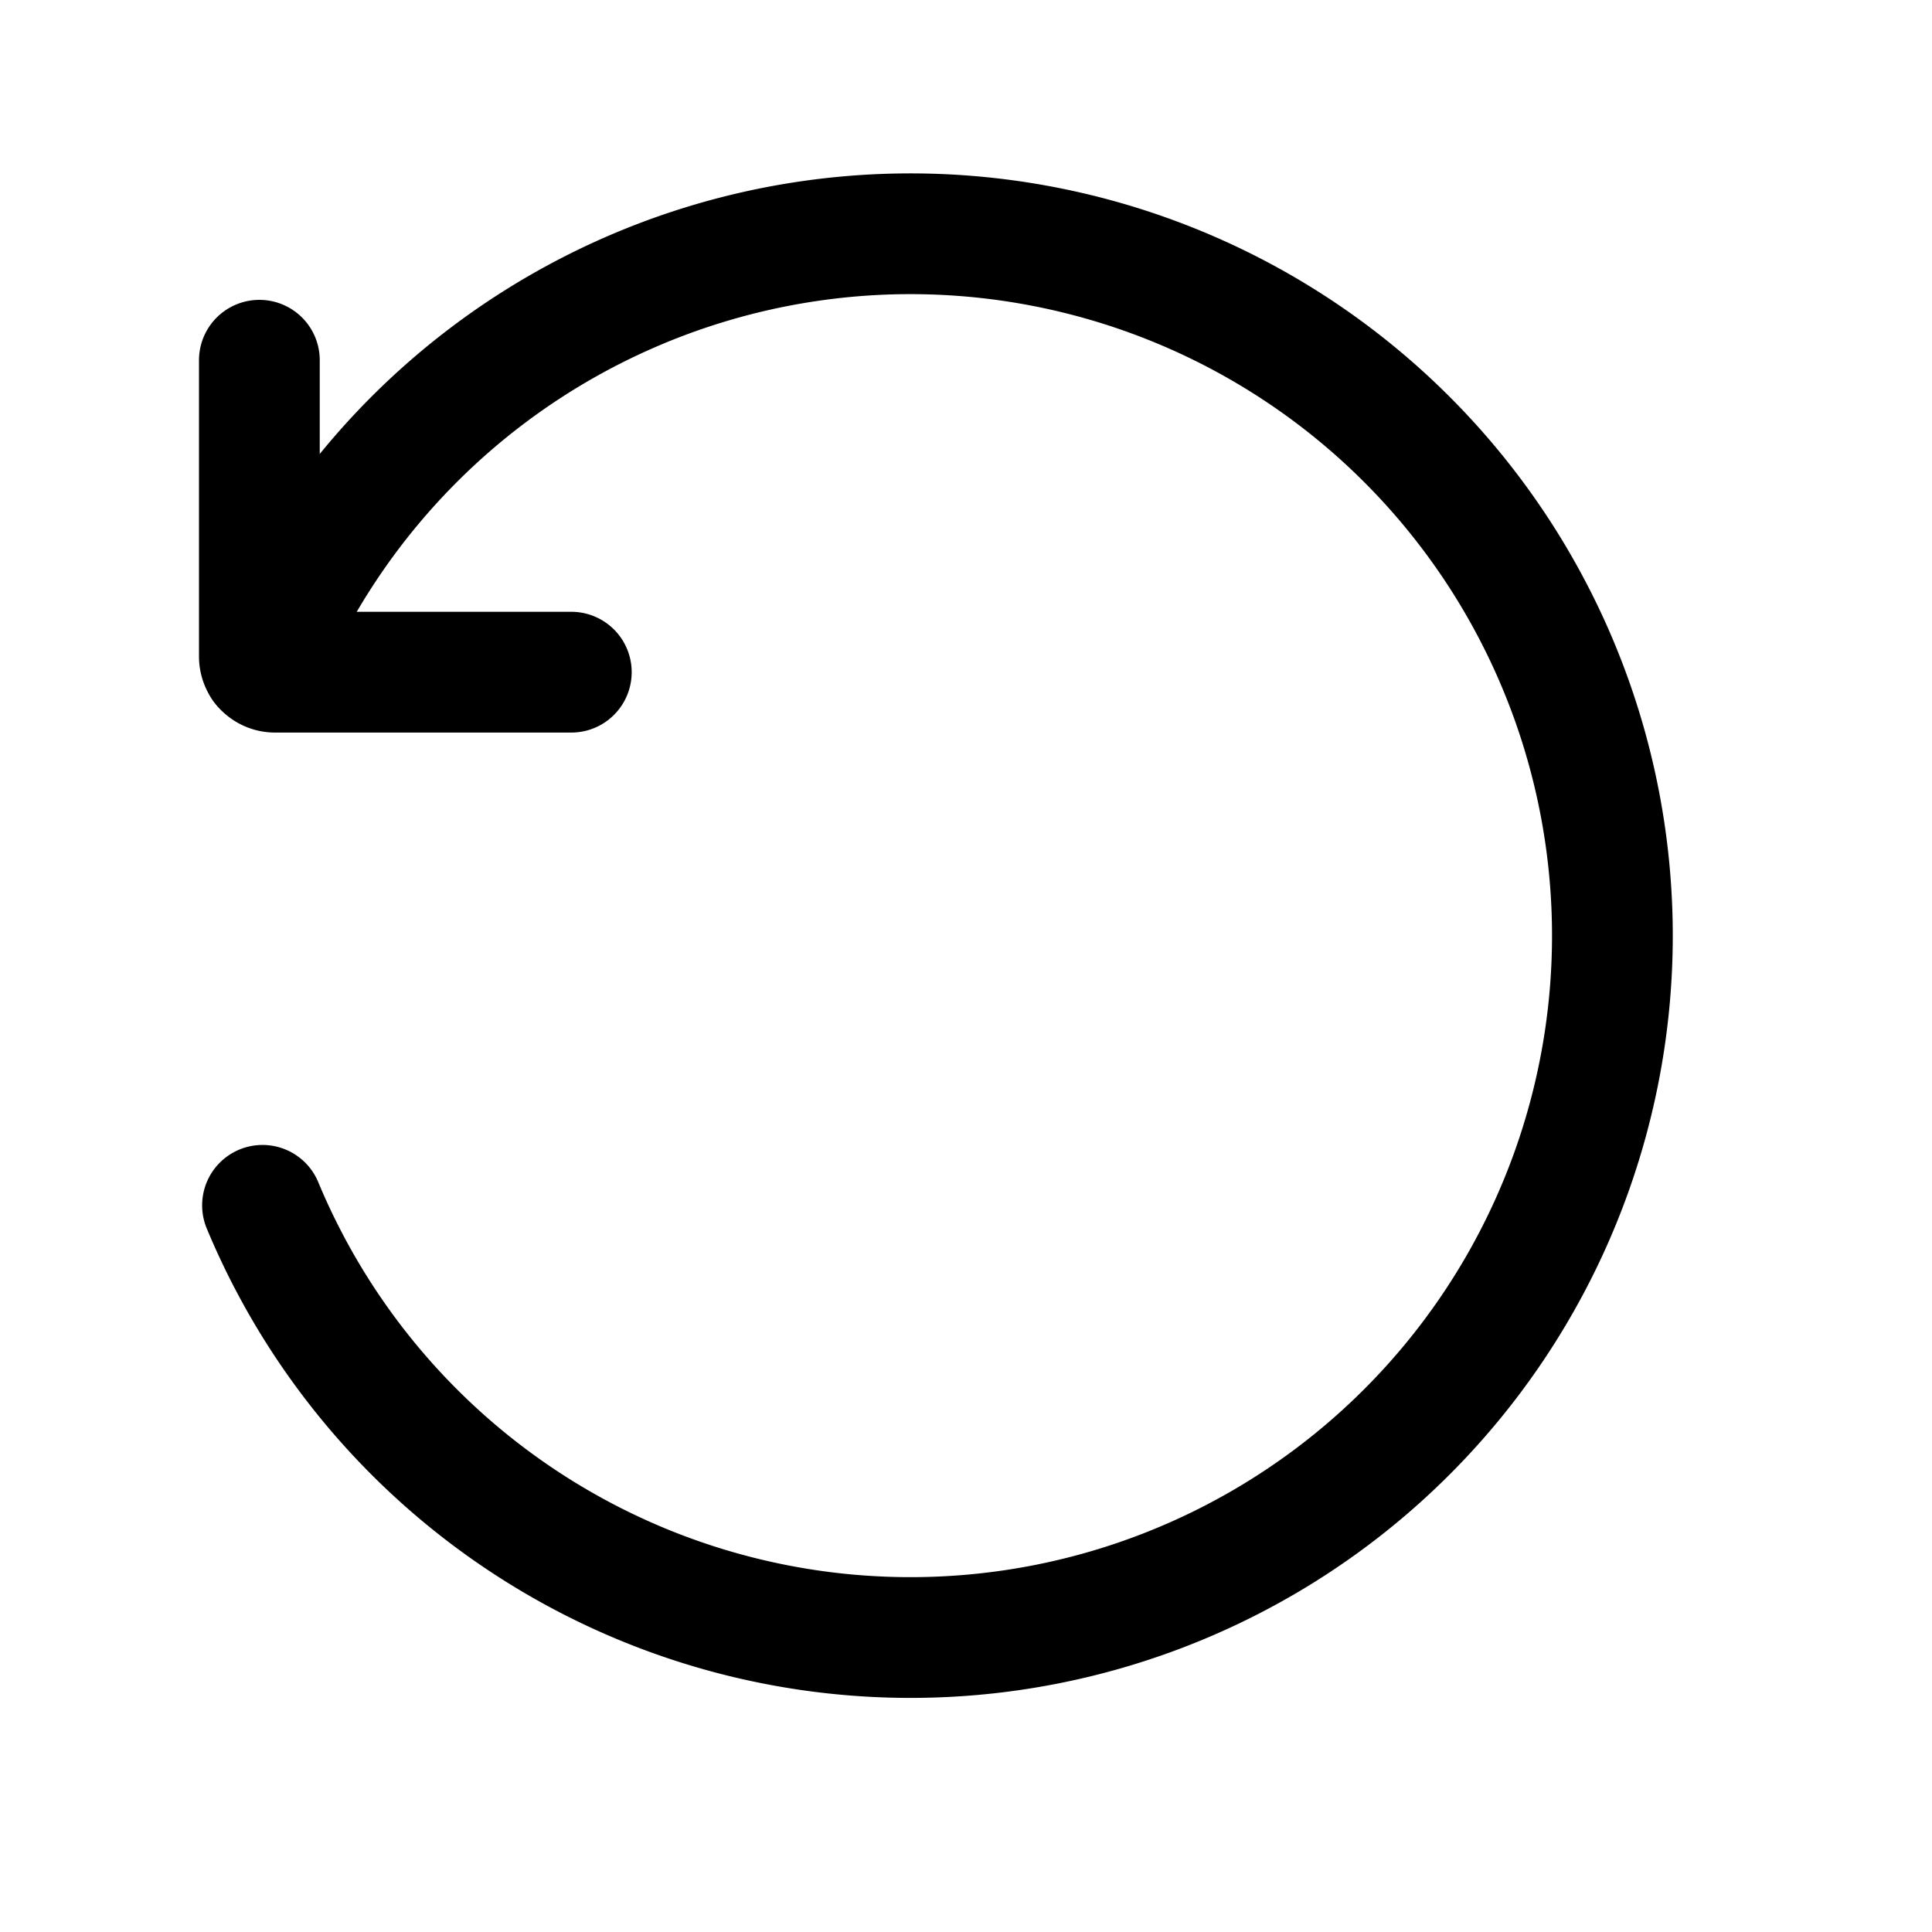 <svg xmlns="http://www.w3.org/2000/svg" xmlns:xlink="http://www.w3.org/1999/xlink" width="24" height="24" viewBox="0 0 24 24">
  <defs>
    <clipPath id="clip-Replay">
      <rect width="24" height="24"/>
    </clipPath>
  </defs>
  <g id="Replay" clip-path="url(#clip-Replay)">
    <g id="Icons_Directions_ic-directions-round" data-name="Icons / Directions / ic-directions-round">
      <rect id="Rectangle_213" data-name="Rectangle 213" width="24" height="24" fill="none"/>
      <g id="ic-directions-round" transform="translate(3.222 2.905)" >
        <path id="Tracé_124" data-name="Tracé 124" d="M3.71,8.327a8.719,8.719,0,1,1,0,6.7" transform="translate(-3.671 -2.959)" fill="none" stroke="#000" stroke-linecap="round" stroke-linejoin="round" stroke-width="1.5" />
        <path id="Tracé_125" data-name="Tracé 125" d="M3.67,4.58V8.261a.194.194,0,0,0,.194.194H7.545" transform="translate(-3.67 -3.01)" fill="none" stroke="#000" stroke-linecap="round" stroke-linejoin="round" stroke-width="1.5" />
      </g>
    </g>
  </g>
</svg>
